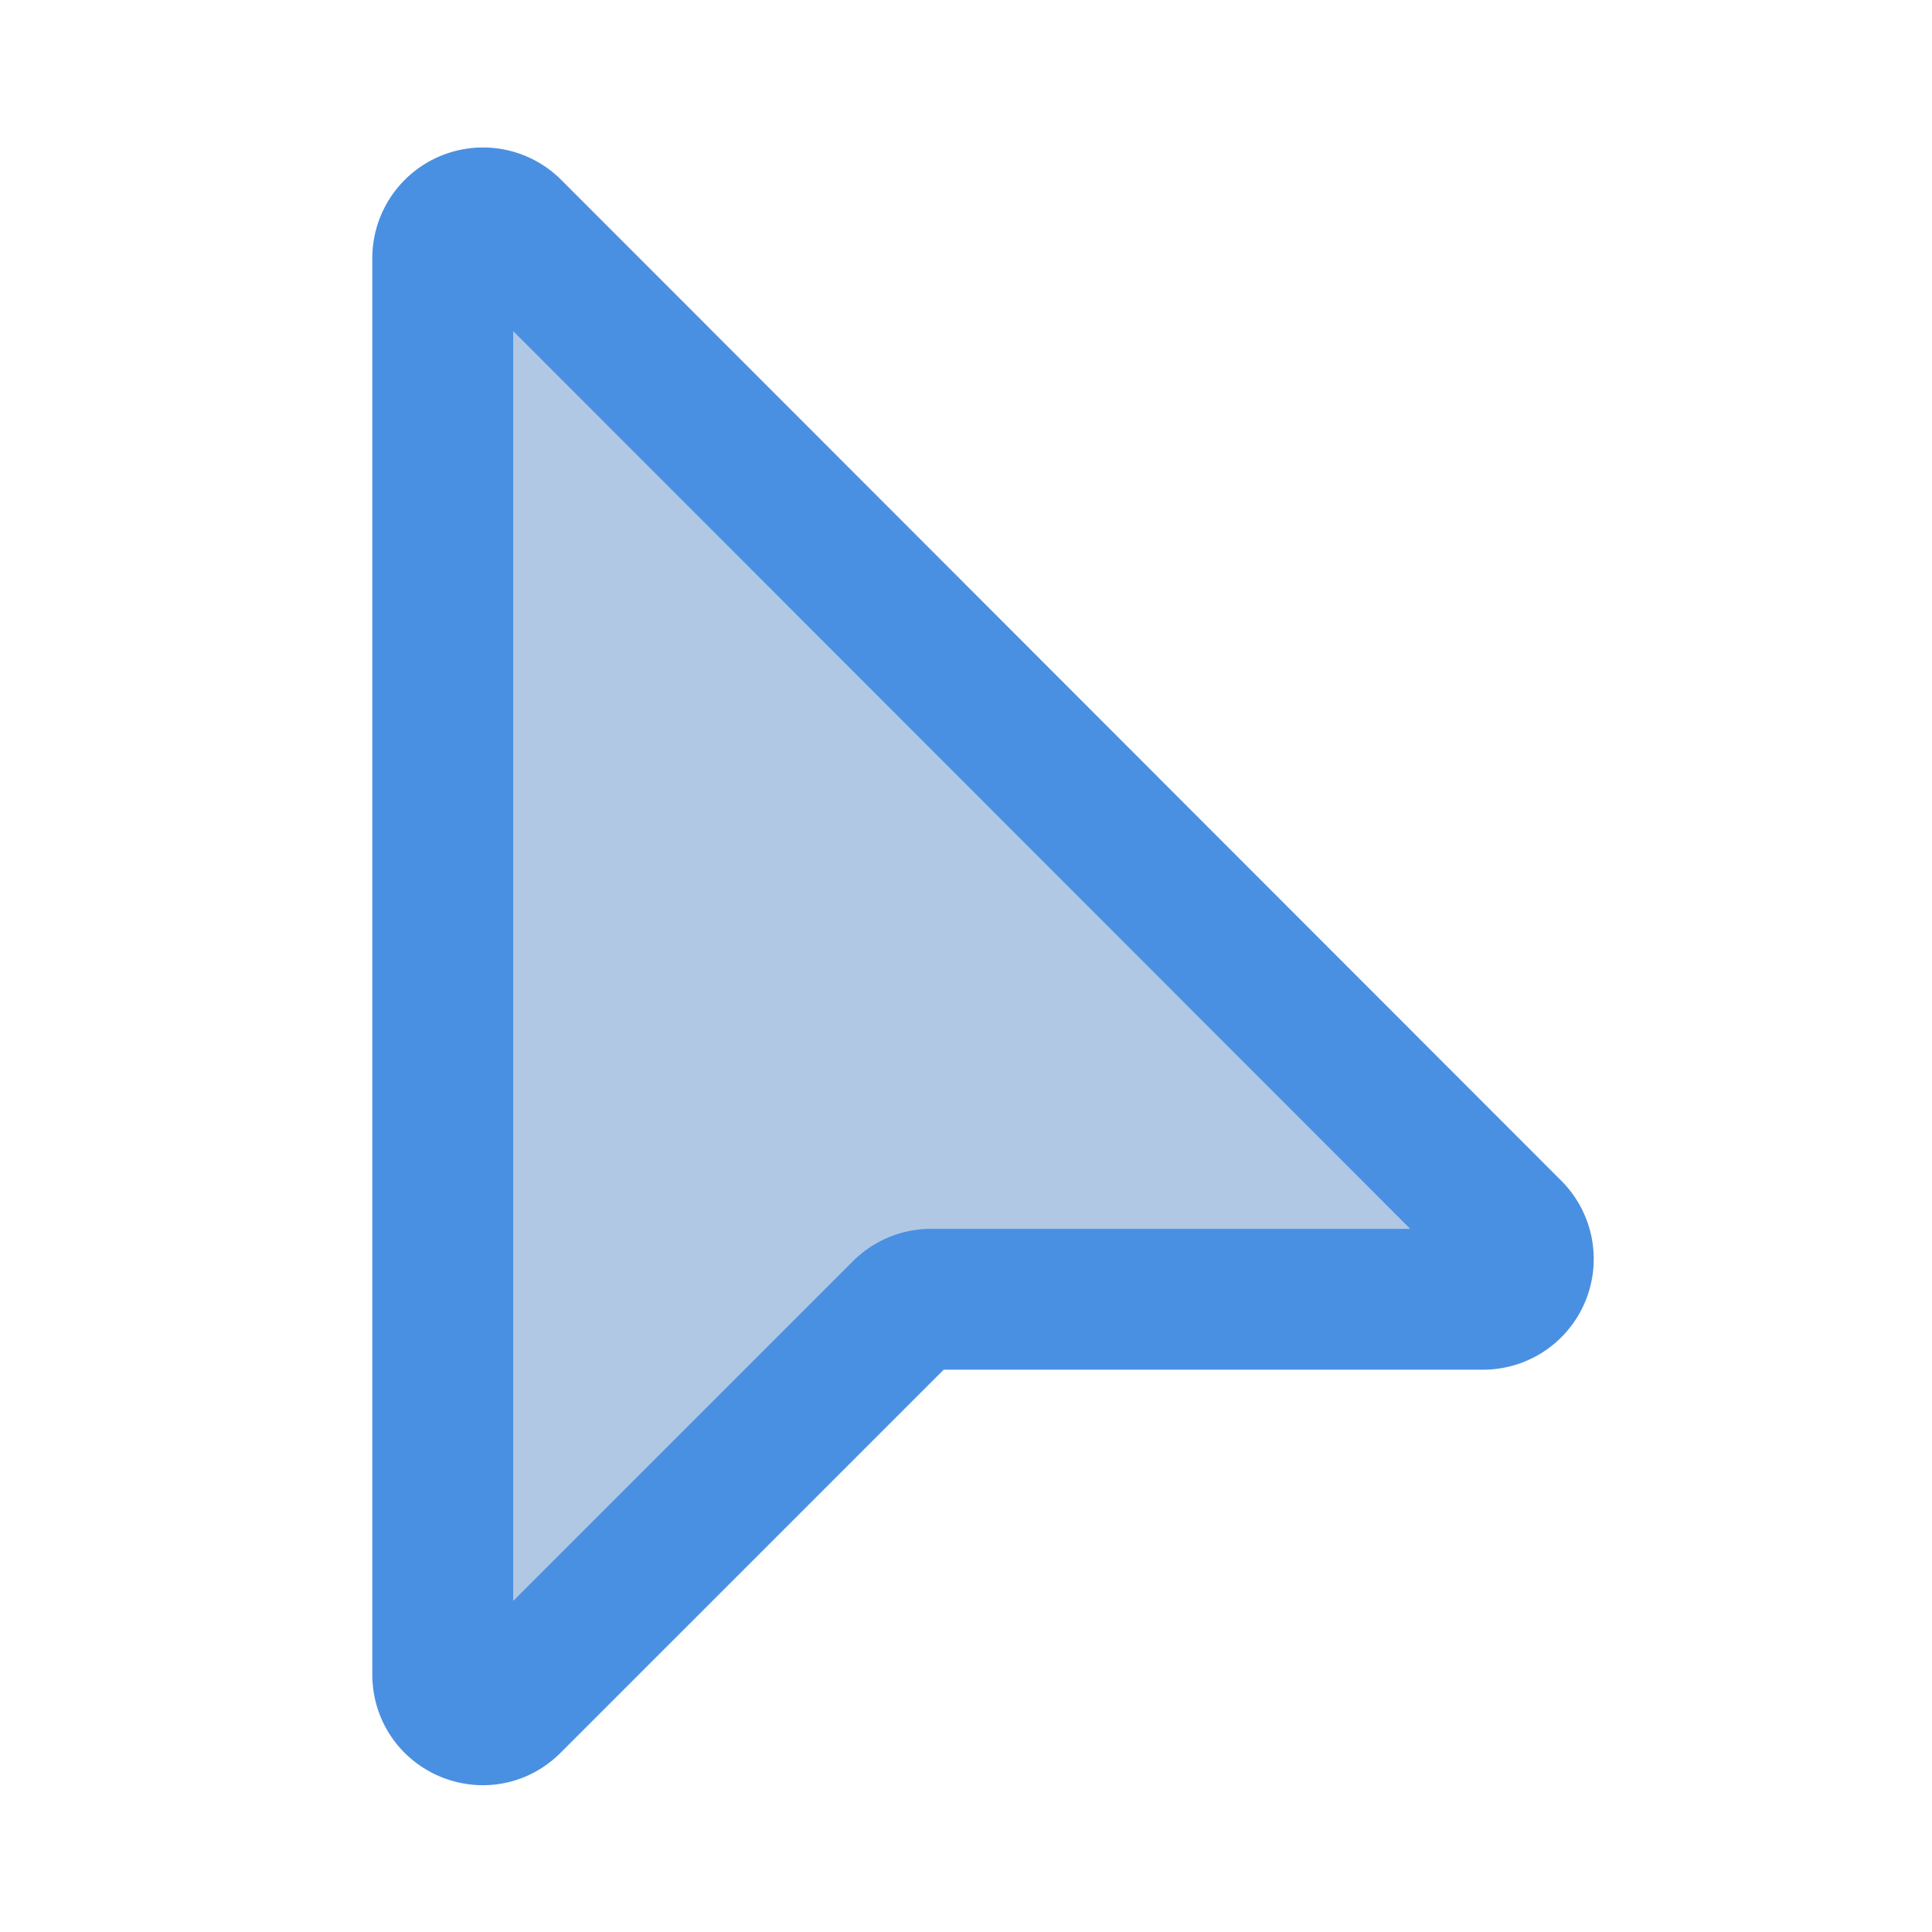 ﻿<svg xmlns='http://www.w3.org/2000/svg' width='24' height='24' viewBox='0 0 24 24'><path fill='#B1C8E4' stroke='#4A90E2' stroke-width='1.75' d='M5.5 3.21V20.8c0 .45.54.67.85.35l4.86-4.86a.5.5 0 0 1 .35-.15h6.87a.5.5 0 0 0 .35-.85L6.35 2.85a.5.5 0 0 0-.85.35Z'></path></svg>